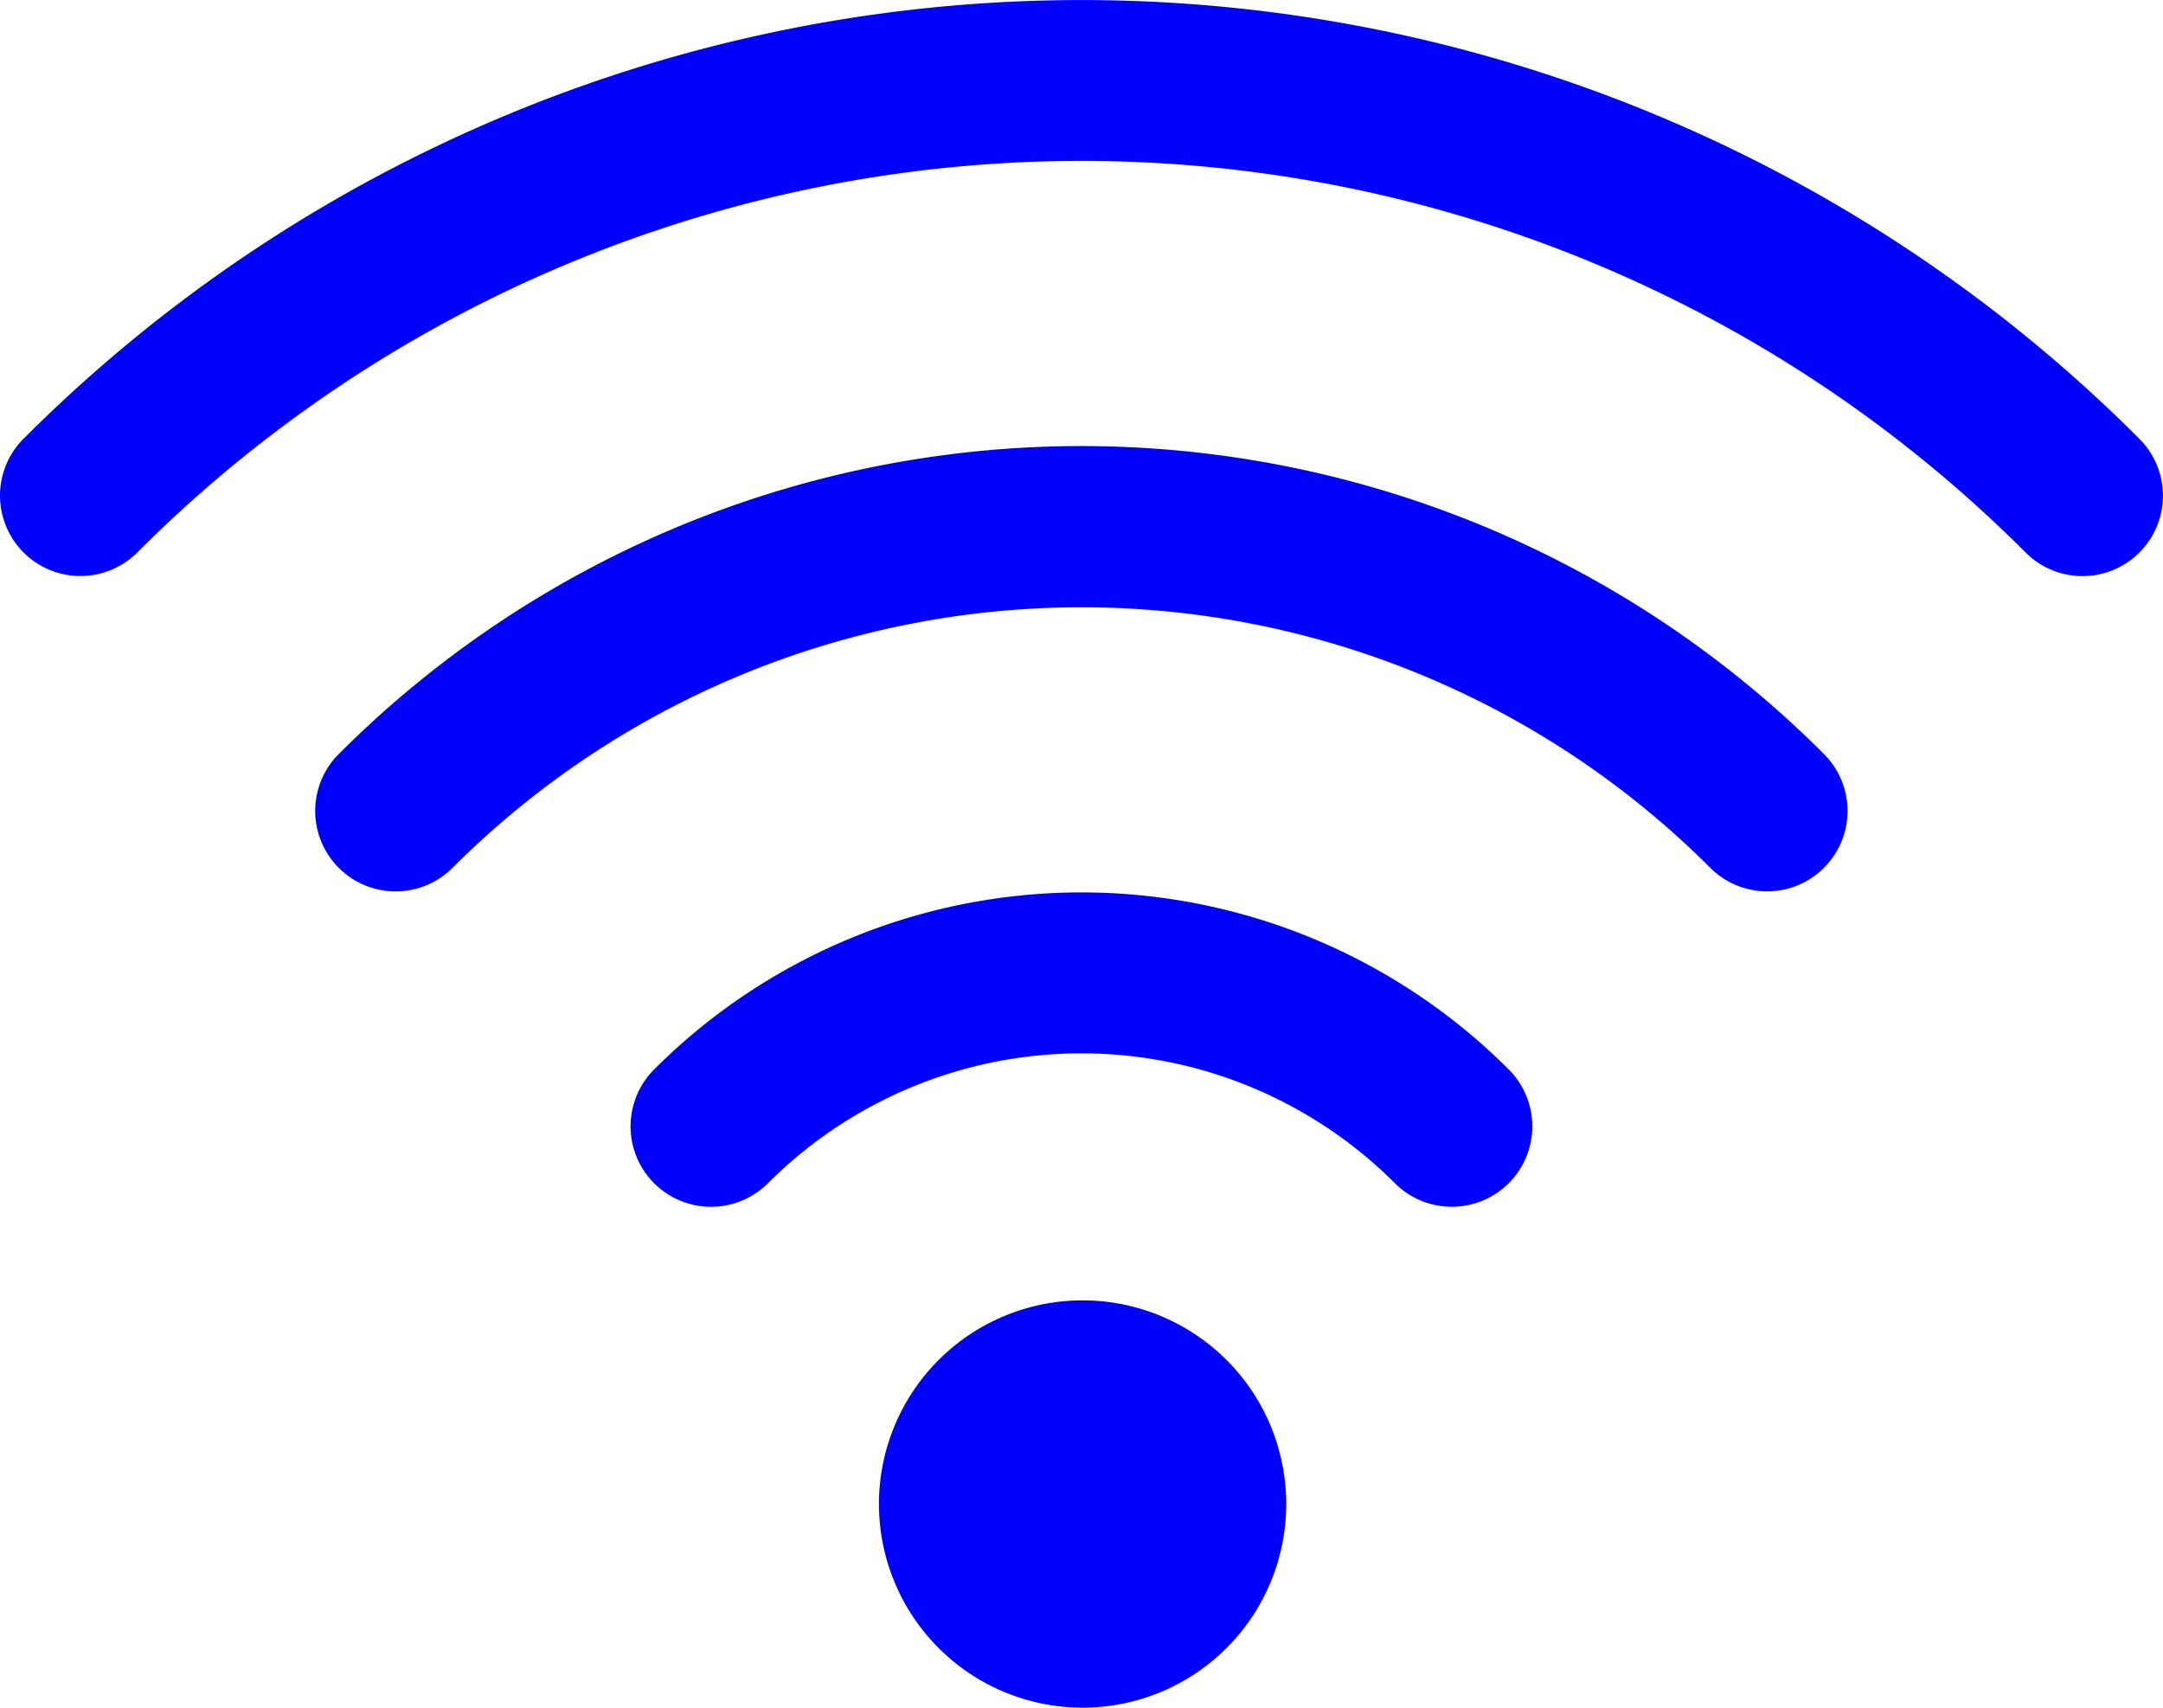 <?xml version="1.0" encoding="UTF-8" standalone="no"?>
<!-- Uploaded to: SVG Repo, www.svgrepo.com, Generator: SVG Repo Mixer Tools -->

<svg
   fill="#000000"
   width="627.476"
   height="495.352"
   viewBox="-1.5 0 14.903 11.765"
   class="cf-icon-svg"
   version="1.1"
   id="svg4"
   sodipodi:docname="wi-fi-svgrepo-com.svg"
   inkscape:version="1.2.2 (732a01da63, 2022-12-09)"
   inkscape:export-filename="wi-fi-svgrepo-com.png"
   inkscape:export-xdpi="96"
   inkscape:export-ydpi="96"
   xmlns:inkscape="http://www.inkscape.org/namespaces/inkscape"
   xmlns:sodipodi="http://sodipodi.sourceforge.net/DTD/sodipodi-0.dtd"
   xmlns="http://www.w3.org/2000/svg"
   xmlns:svg="http://www.w3.org/2000/svg">
  <defs
     id="defs8" />
  <sodipodi:namedview
     id="namedview6"
     pagecolor="#ffffff"
     bordercolor="#666666"
     borderopacity="1.0"
     inkscape:showpageshadow="2"
     inkscape:pageopacity="0.0"
     inkscape:pagecheckerboard="0"
     inkscape:deskcolor="#d1d1d1"
     showgrid="false"
     inkscape:zoom="0.36681164"
     inkscape:cx="389.84586"
     inkscape:cy="437.55427"
     inkscape:window-width="1920"
     inkscape:window-height="991"
     inkscape:window-x="-9"
     inkscape:window-y="-9"
     inkscape:window-maximized="1"
     inkscape:current-layer="svg4" />
  <path
     d="m 12.848,3.969 a 0.553,0.553 0 0 1 -0.392,-0.163 9.192,9.192 0 0 0 -13.01,0 0.554,0.554 0 1 1 -0.784,-0.783 10.3,10.3 0 0 1 14.578,0 0.554,0.554 0 0 1 -0.392,0.946 z m -2.172,2.172 a 0.553,0.553 0 0 1 -0.392,-0.162 6.127,6.127 0 0 0 -8.666,0 0.554,0.554 0 0 1 -0.784,-0.784 7.23,7.23 0 0 1 10.233,0 0.554,0.554 0 0 1 -0.391,0.946 z m -2.173,2.173 a 0.553,0.553 0 0 1 -0.392,-0.162 3.054,3.054 0 0 0 -4.32,0 0.554,0.554 0 1 1 -0.784,-0.784 4.163,4.163 0 0 1 5.888,0 0.554,0.554 0 0 1 -0.392,0.946 z m -1.141,2.048 a 1.403,1.403 0 1 1 -1.403,-1.403 1.403,1.403 0 0 1 1.403,1.403 z"
     id="path2"
     style="fill:#0000ff" />
</svg>
